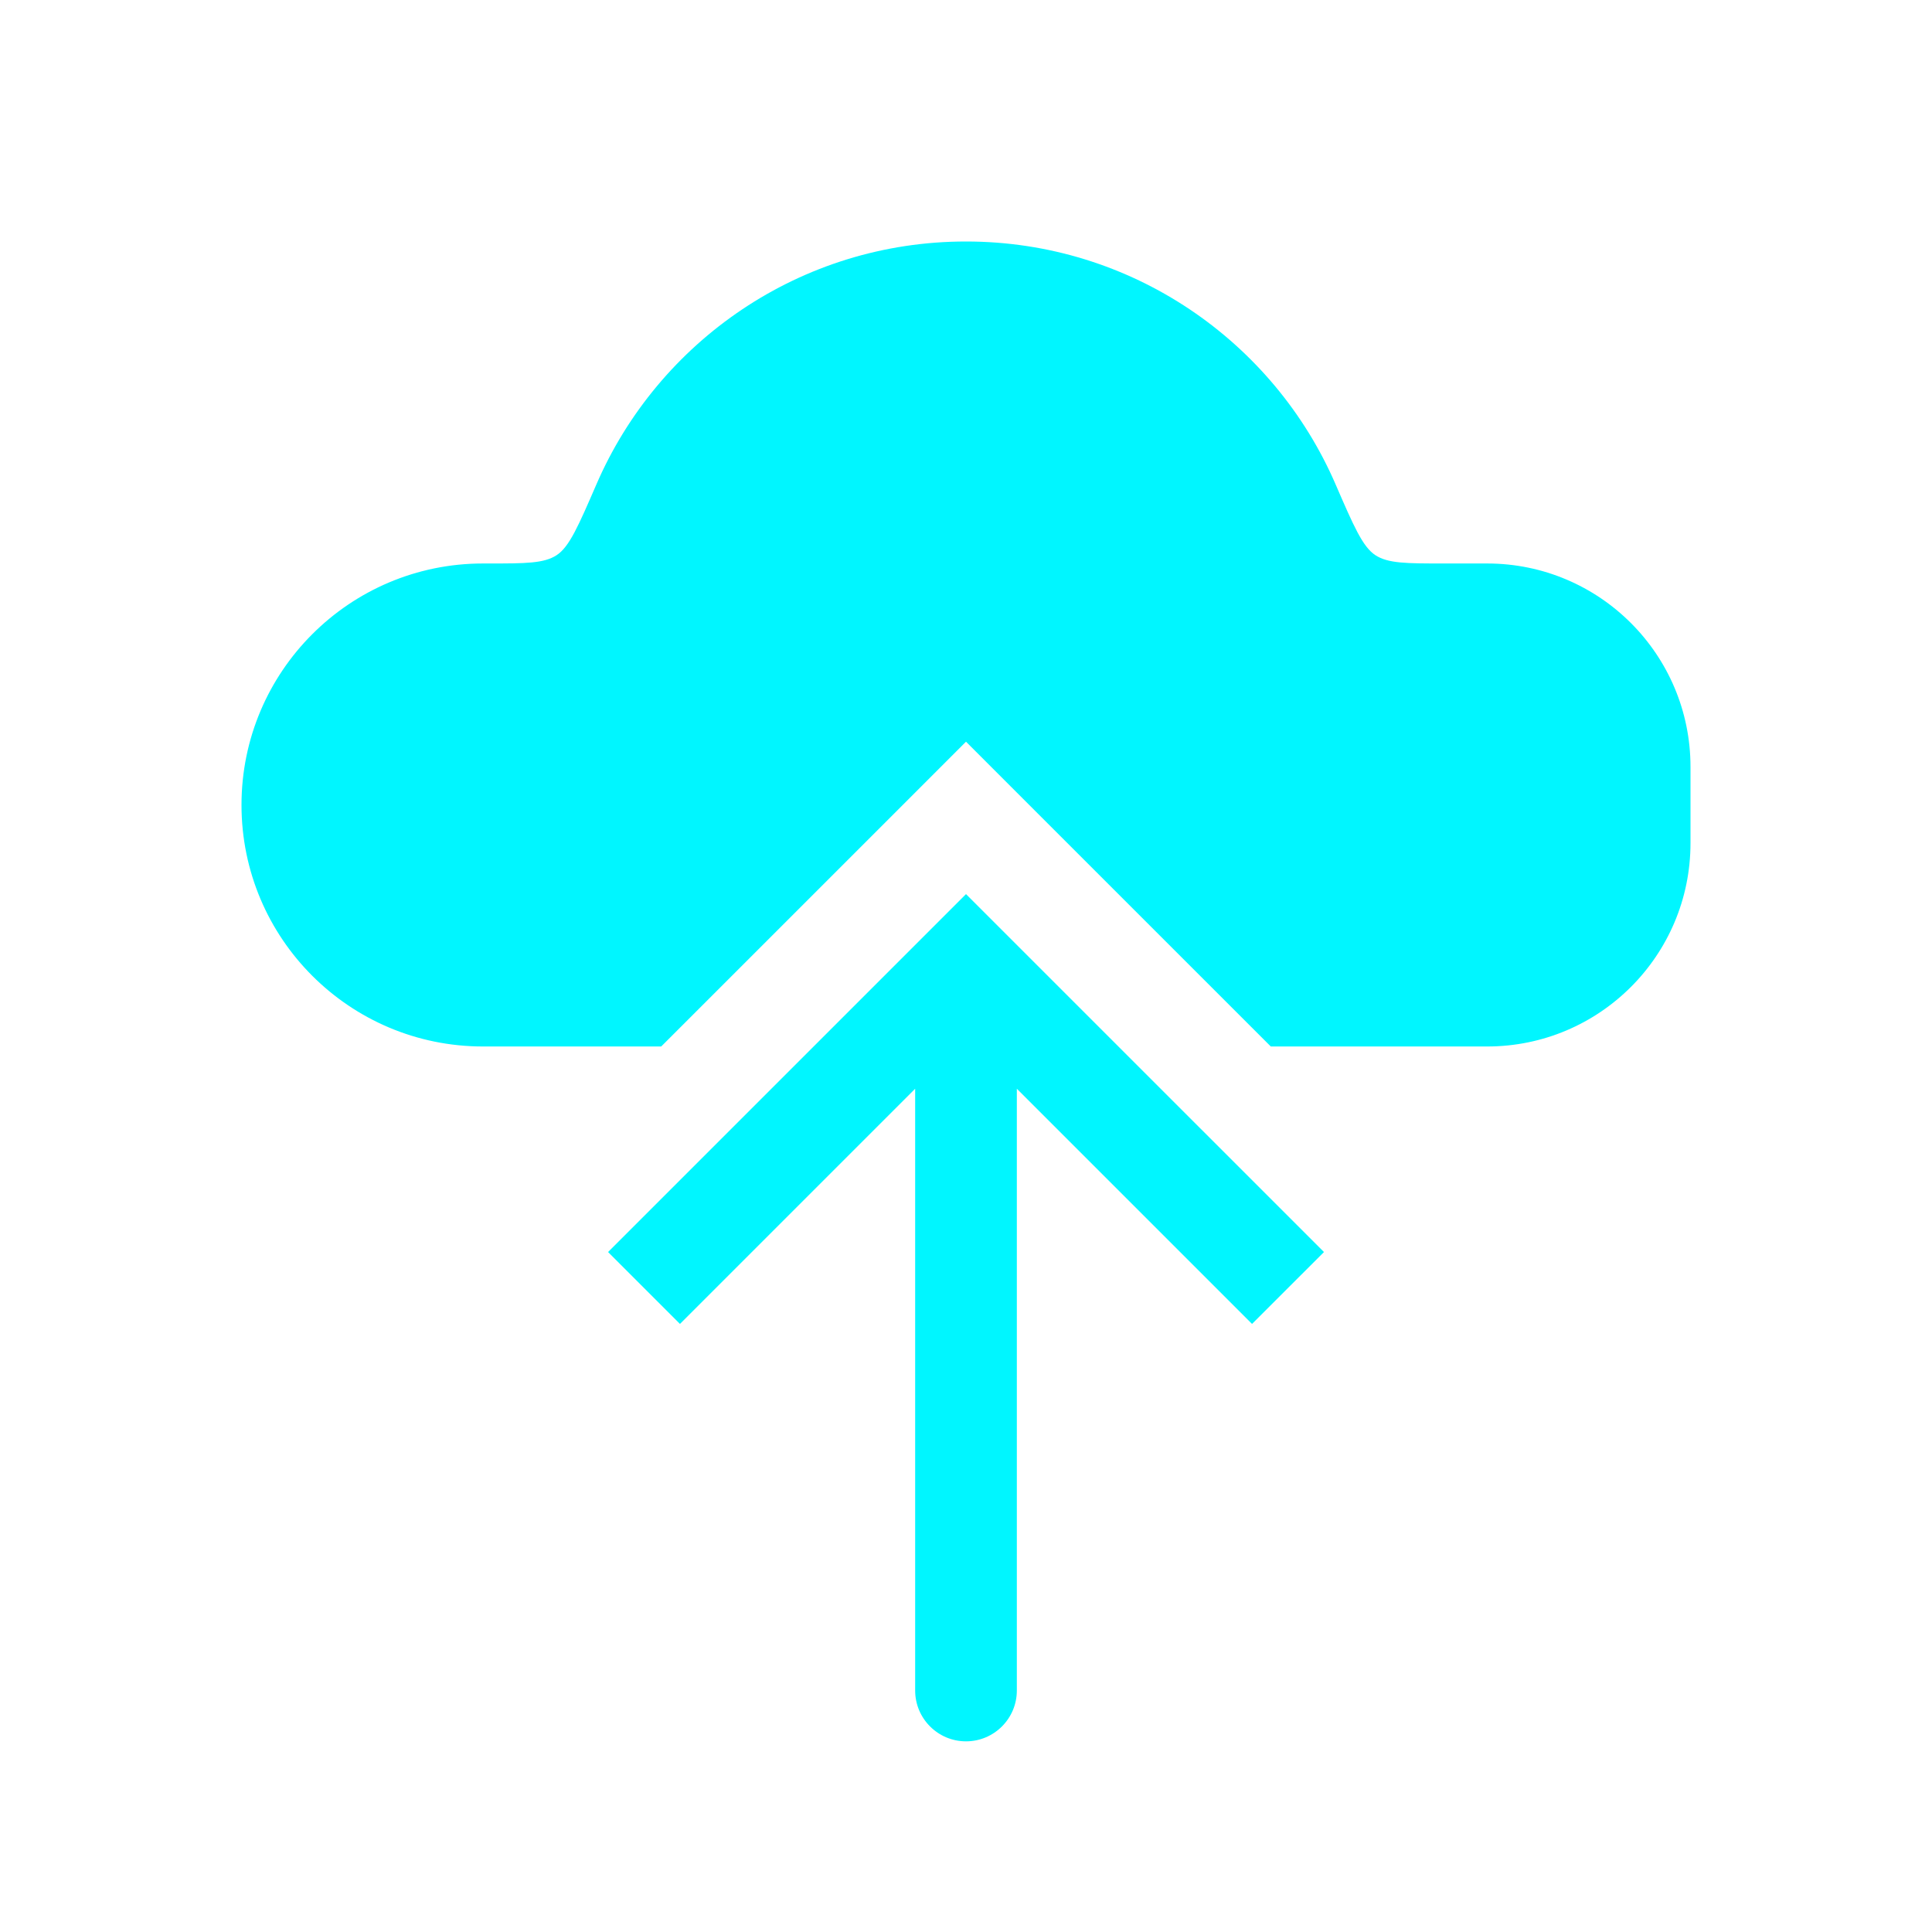 <svg width="38" height="38" viewBox="0 0 38 38" fill="none" xmlns="http://www.w3.org/2000/svg">
<path fill-rule="evenodd" clip-rule="evenodd" d="M13.005 20.583H9.5C6.877 20.583 4.75 18.457 4.75 15.833C4.75 13.21 6.877 11.083 9.5 11.083H9.607C10.335 11.083 10.699 11.083 10.949 10.919C11.199 10.755 11.376 10.345 11.731 9.526C12.946 6.716 15.743 4.75 19 4.75C22.256 4.75 25.054 6.716 26.269 9.526C26.624 10.345 26.801 10.755 27.051 10.919C27.301 11.083 27.665 11.083 28.393 11.083H29.25C31.459 11.083 33.25 12.874 33.25 15.083V16.583C33.25 18.793 31.459 20.583 29.25 20.583H24.995L20.414 16.003L19 14.588L17.586 16.003L13.005 20.583Z" fill="#00F6FF"/>
<path d="M19 19L18.293 18.293L19 17.586L19.707 18.293L19 19ZM20 33.25C20 33.802 19.552 34.25 19 34.25C18.448 34.25 18 33.802 18 33.25L20 33.25ZM11.96 24.626L18.293 18.293L19.707 19.707L13.374 26.04L11.96 24.626ZM19.707 18.293L26.041 24.626L24.626 26.04L18.293 19.707L19.707 18.293ZM20 19L20 33.25L18 33.25L18 19L20 19Z" fill="#00F6FF"/>
</svg>

